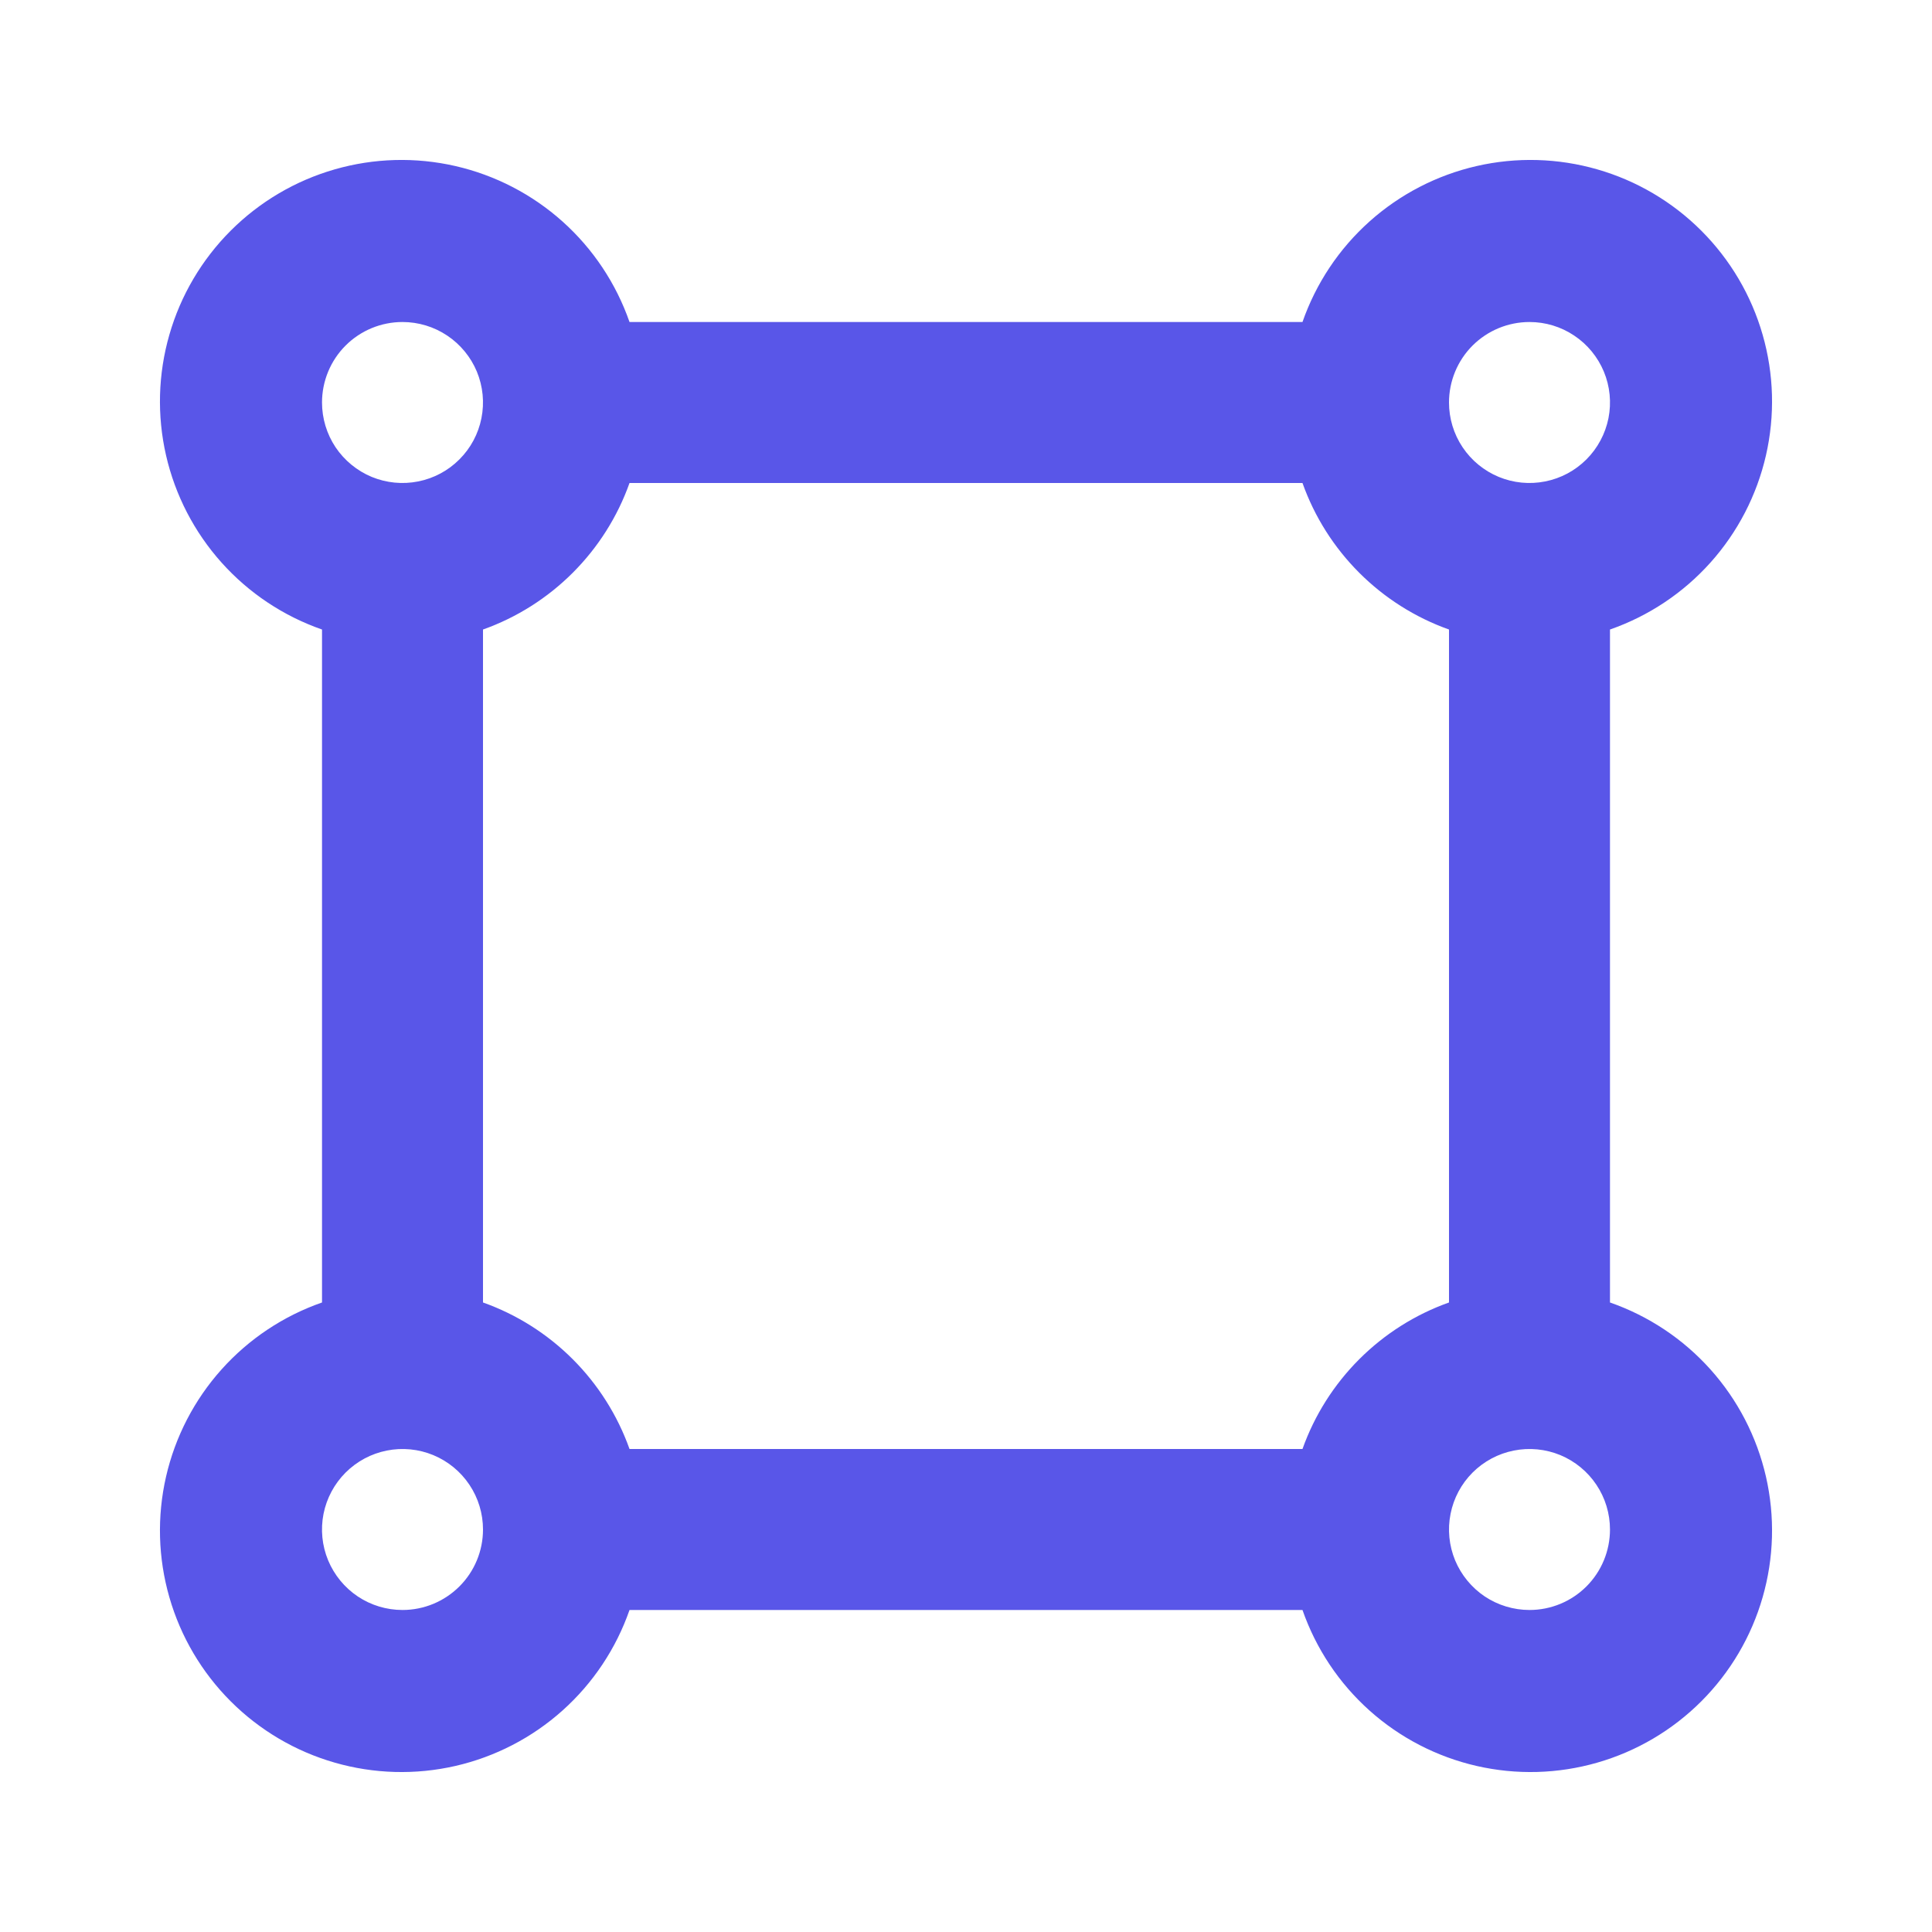 <svg width="37" height="37" viewBox="0 0 37 37" fill="none" xmlns="http://www.w3.org/2000/svg">
<path d="M30.833 24.944V12.056C31.573 11.798 32.235 11.357 32.757 10.774C33.28 10.19 33.645 9.484 33.82 8.721C33.995 7.957 33.973 7.162 33.756 6.409C33.54 5.657 33.136 4.972 32.582 4.418C32.028 3.864 31.343 3.46 30.591 3.244C29.838 3.027 29.043 3.005 28.279 3.18C27.516 3.355 26.81 3.72 26.226 4.243C25.643 4.765 25.202 5.427 24.944 6.167H12.056C11.798 5.427 11.357 4.765 10.774 4.243C10.19 3.72 9.484 3.355 8.721 3.18C7.957 3.005 7.162 3.027 6.409 3.244C5.657 3.46 4.972 3.864 4.418 4.418C3.864 4.972 3.46 5.657 3.244 6.409C3.027 7.162 3.005 7.957 3.18 8.721C3.355 9.484 3.72 10.19 4.243 10.774C4.765 11.357 5.427 11.798 6.167 12.056V24.944C5.427 25.202 4.765 25.643 4.243 26.226C3.72 26.81 3.355 27.516 3.18 28.279C3.005 29.043 3.027 29.838 3.244 30.591C3.46 31.343 3.864 32.028 4.418 32.582C4.972 33.136 5.657 33.54 6.409 33.756C7.162 33.973 7.957 33.995 8.721 33.82C9.484 33.645 10.19 33.28 10.774 32.757C11.357 32.235 11.798 31.573 12.056 30.833H24.944C25.202 31.573 25.643 32.235 26.226 32.757C26.81 33.28 27.516 33.645 28.279 33.82C29.043 33.995 29.838 33.973 30.591 33.756C31.343 33.54 32.028 33.136 32.582 32.582C33.136 32.028 33.54 31.343 33.756 30.591C33.973 29.838 33.995 29.043 33.82 28.279C33.645 27.516 33.28 26.81 32.757 26.226C32.235 25.643 31.573 25.202 30.833 24.944ZM29.292 6.167C29.597 6.167 29.895 6.257 30.148 6.427C30.402 6.596 30.599 6.837 30.716 7.118C30.833 7.4 30.863 7.71 30.804 8.009C30.744 8.308 30.597 8.583 30.382 8.798C30.166 9.014 29.892 9.161 29.592 9.22C29.293 9.28 28.983 9.249 28.702 9.133C28.42 9.016 28.179 8.818 28.01 8.565C27.84 8.311 27.75 8.013 27.75 7.708C27.75 7.3 27.912 6.907 28.201 6.618C28.491 6.329 28.883 6.167 29.292 6.167ZM7.708 6.167C8.013 6.167 8.311 6.257 8.565 6.427C8.818 6.596 9.016 6.837 9.133 7.118C9.249 7.4 9.28 7.71 9.22 8.009C9.161 8.308 9.014 8.583 8.798 8.798C8.583 9.014 8.308 9.161 8.009 9.22C7.71 9.28 7.4 9.249 7.118 9.133C6.837 9.016 6.596 8.818 6.426 8.565C6.257 8.311 6.167 8.013 6.167 7.708C6.167 7.3 6.329 6.907 6.618 6.618C6.907 6.329 7.299 6.167 7.708 6.167ZM7.708 30.833C7.403 30.833 7.105 30.743 6.852 30.574C6.598 30.404 6.401 30.163 6.284 29.882C6.167 29.6 6.137 29.29 6.196 28.991C6.256 28.692 6.403 28.417 6.618 28.202C6.834 27.986 7.109 27.839 7.408 27.78C7.707 27.72 8.017 27.751 8.298 27.867C8.58 27.984 8.821 28.182 8.99 28.435C9.16 28.689 9.25 28.987 9.25 29.292C9.25 29.701 9.088 30.093 8.798 30.382C8.509 30.671 8.117 30.833 7.708 30.833ZM24.944 27.75H12.056C11.826 27.104 11.454 26.516 10.969 26.031C10.484 25.546 9.897 25.174 9.25 24.944V12.056C9.897 11.826 10.484 11.454 10.969 10.969C11.454 10.484 11.826 9.897 12.056 9.25H24.944C25.174 9.897 25.546 10.484 26.031 10.969C26.516 11.454 27.103 11.826 27.75 12.056V24.944C27.103 25.174 26.516 25.546 26.031 26.031C25.546 26.516 25.174 27.104 24.944 27.75ZM29.292 30.833C28.987 30.833 28.689 30.743 28.435 30.574C28.182 30.404 27.984 30.163 27.867 29.882C27.751 29.6 27.72 29.29 27.78 28.991C27.839 28.692 27.986 28.417 28.201 28.202C28.417 27.986 28.692 27.839 28.991 27.78C29.29 27.72 29.6 27.751 29.882 27.867C30.163 27.984 30.404 28.182 30.573 28.435C30.743 28.689 30.833 28.987 30.833 29.292C30.833 29.701 30.671 30.093 30.382 30.382C30.093 30.671 29.701 30.833 29.292 30.833Z" fill="#5956E8"/>
</svg>
